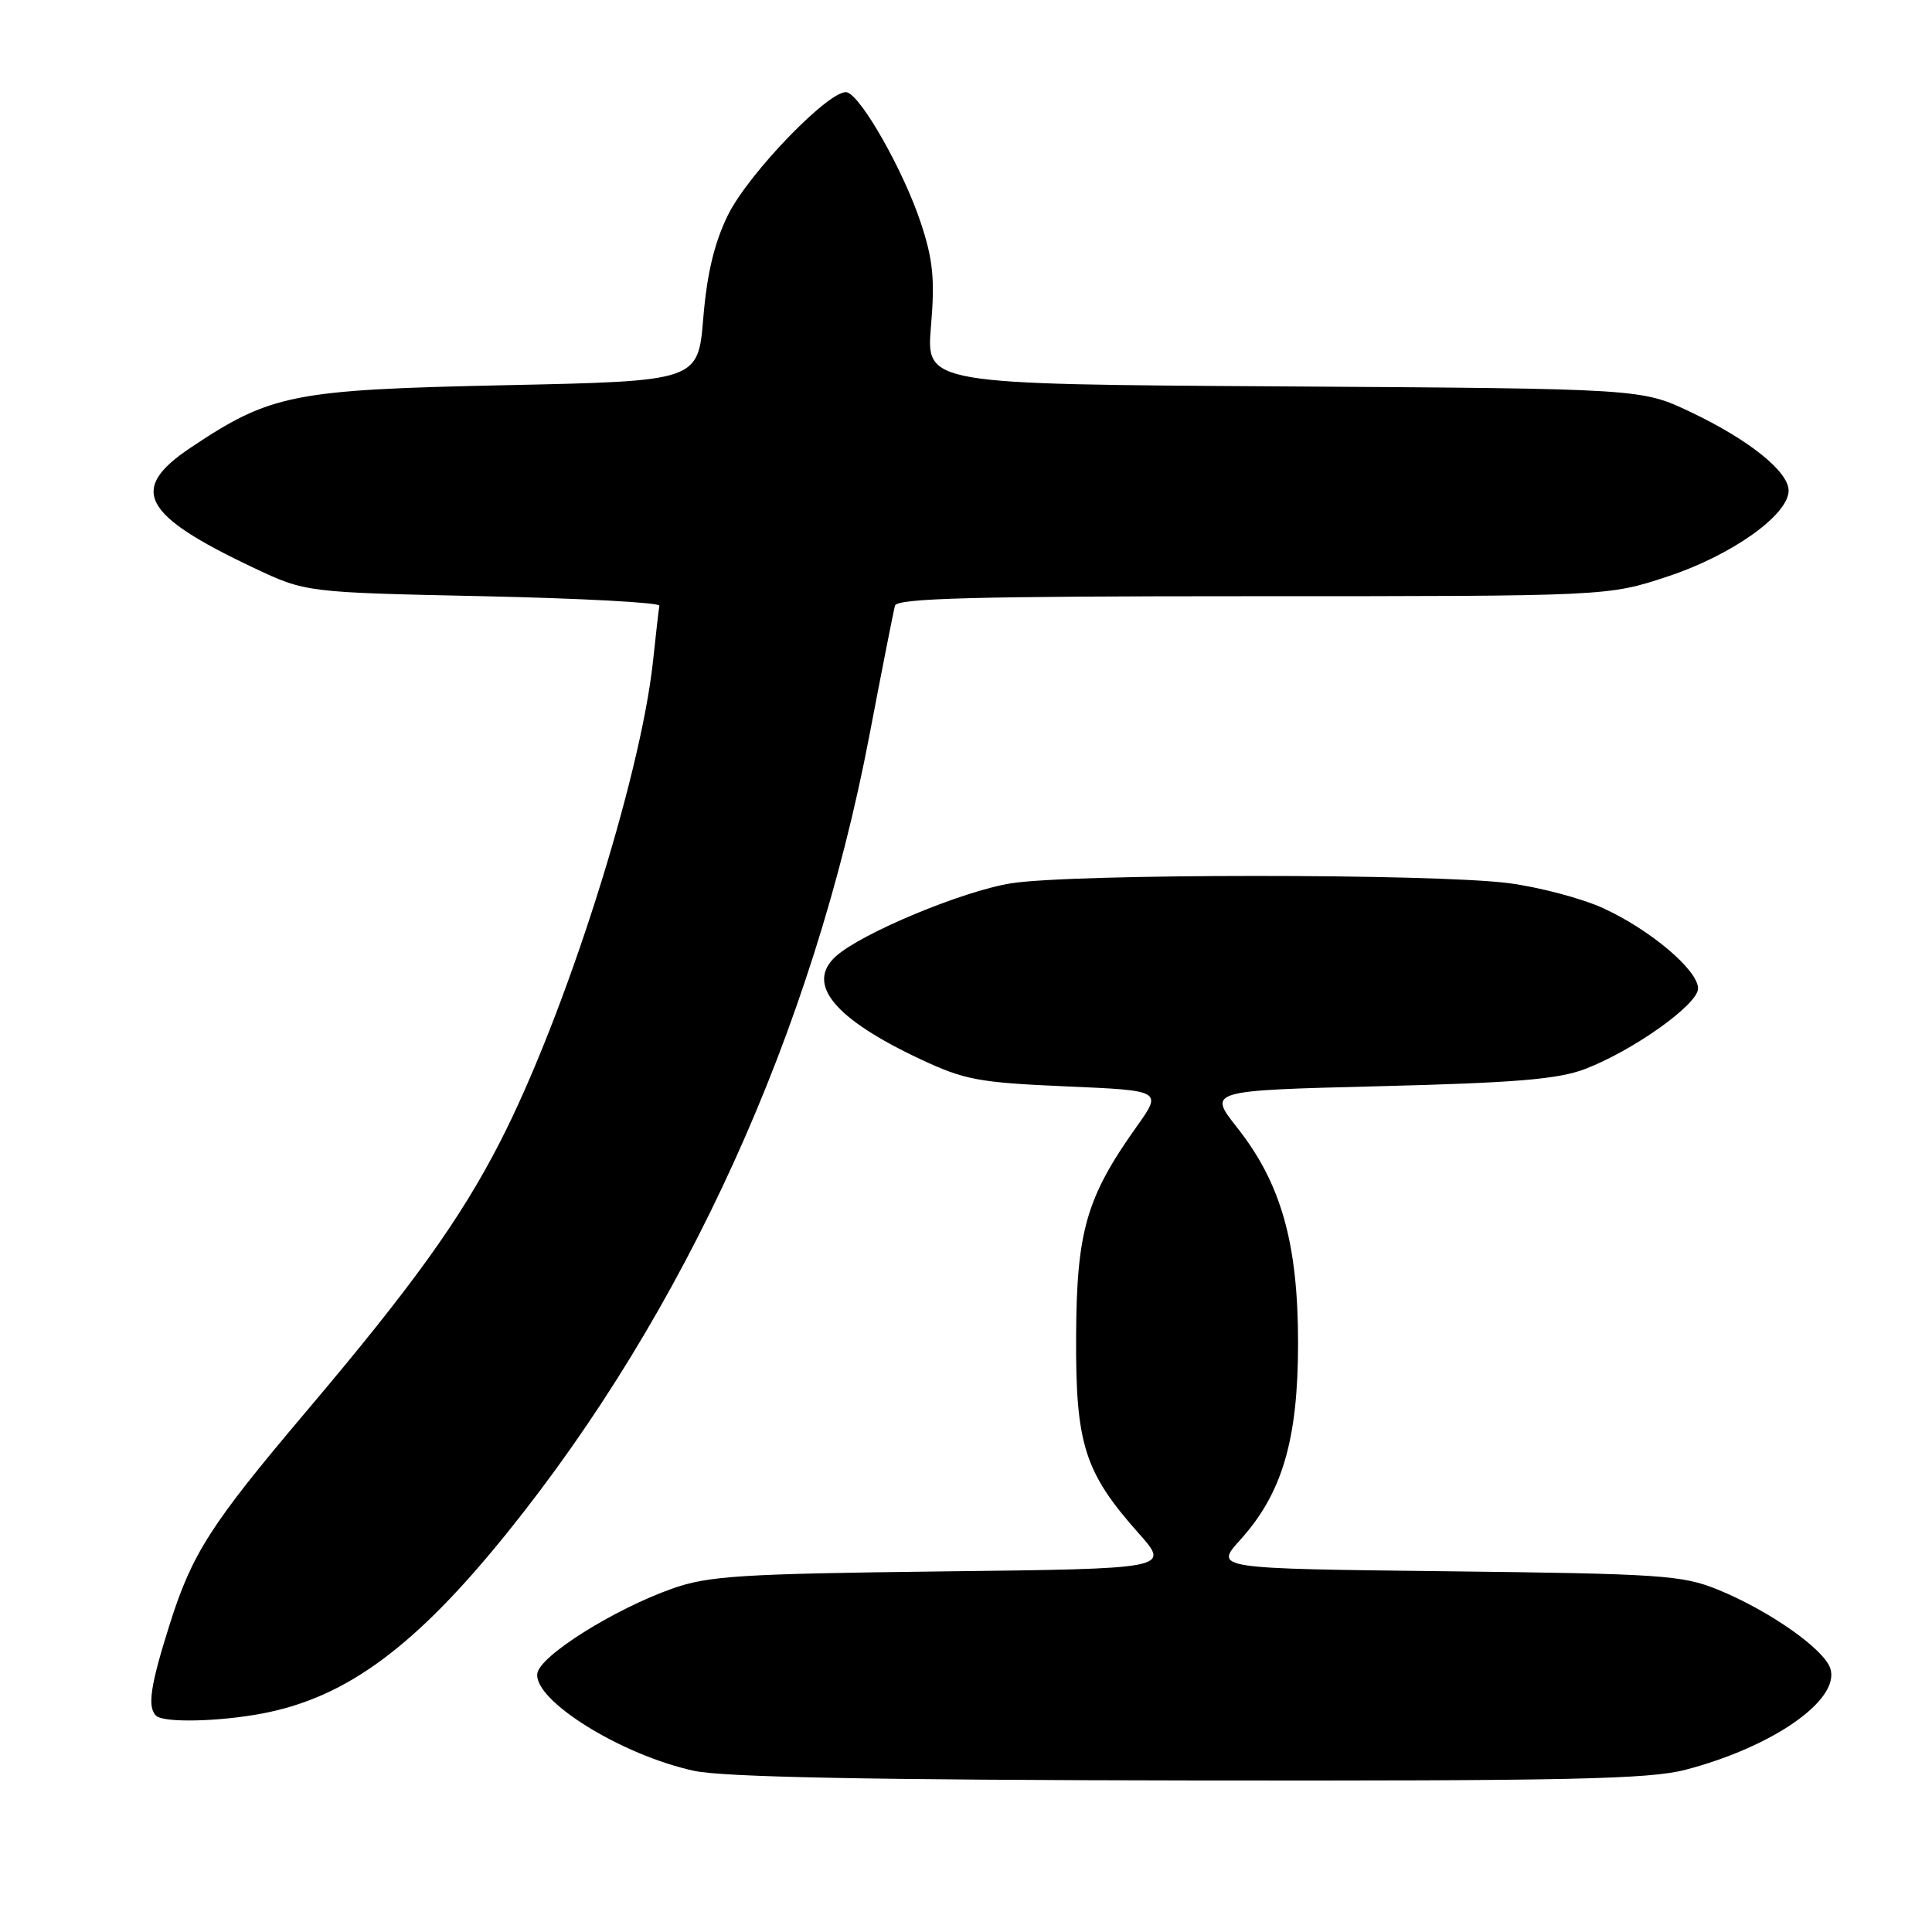 <?xml version="1.0" encoding="UTF-8" standalone="no"?>
<!DOCTYPE svg PUBLIC "-//W3C//DTD SVG 1.1//EN" "http://www.w3.org/Graphics/SVG/1.1/DTD/svg11.dtd" >
<svg xmlns="http://www.w3.org/2000/svg" xmlns:xlink="http://www.w3.org/1999/xlink" version="1.1" viewBox="0 0 256 256">
 <g >
 <path fill="currentColor"
d=" M 223.31 234.51 C 234.92 231.48 243.85 225.25 242.53 221.09 C 241.71 218.51 234.38 213.38 227.59 210.62 C 222.91 208.72 220.04 208.53 191.70 208.20 C 160.91 207.85 160.91 207.85 164.33 204.05 C 169.91 197.88 172.00 190.77 172.00 177.98 C 172.00 164.74 169.76 156.80 163.94 149.43 C 160.05 144.50 160.05 144.50 182.77 143.93 C 200.77 143.48 206.44 143.01 210.00 141.66 C 216.39 139.22 225.00 133.10 225.00 130.98 C 225.00 128.55 218.68 123.20 212.43 120.34 C 209.60 119.04 203.95 117.55 199.89 117.02 C 189.98 115.74 142.16 115.75 134.00 117.04 C 127.57 118.06 114.15 123.65 110.75 126.72 C 106.73 130.37 110.53 134.99 121.98 140.36 C 127.82 143.10 129.71 143.45 141.23 143.95 C 154.01 144.50 154.01 144.50 150.63 149.26 C 143.96 158.63 142.66 163.10 142.59 177.00 C 142.51 191.37 143.69 195.09 150.89 203.18 C 155.05 207.87 155.05 207.87 124.78 208.22 C 98.11 208.54 93.86 208.81 89.10 210.49 C 81.36 213.23 71.56 219.38 71.20 221.73 C 70.66 225.30 82.34 232.57 92.00 234.65 C 95.87 235.48 115.30 235.86 157.54 235.92 C 207.73 235.99 218.52 235.76 223.31 234.51 Z  M 34.79 227.04 C 45.91 224.93 55.04 218.19 67.19 203.12 C 90.79 173.86 107.71 136.62 115.19 97.50 C 116.87 88.70 118.40 80.94 118.59 80.25 C 118.86 79.27 129.20 79.00 166.00 79.00 C 213.07 79.00 213.07 79.00 220.99 76.38 C 229.45 73.59 237.00 68.22 237.00 65.01 C 237.00 62.48 231.75 58.27 224.00 54.59 C 217.50 51.50 217.50 51.50 170.11 51.20 C 122.71 50.91 122.71 50.91 123.36 43.23 C 123.89 36.95 123.64 34.43 121.98 29.43 C 119.72 22.65 114.19 12.86 112.26 12.24 C 110.20 11.58 99.18 22.93 96.44 28.53 C 94.65 32.19 93.68 36.25 93.19 42.12 C 92.50 50.50 92.50 50.50 67.00 51.04 C 38.81 51.64 35.88 52.22 25.26 59.32 C 17.01 64.83 18.77 68.21 33.53 75.20 C 40.50 78.50 40.50 78.50 64.00 79.00 C 76.93 79.28 87.44 79.84 87.37 80.26 C 87.29 80.68 86.91 83.98 86.53 87.59 C 84.86 103.20 74.86 134.61 66.21 151.41 C 60.99 161.58 54.53 170.55 40.60 187.00 C 27.92 201.99 25.46 205.82 22.48 215.25 C 19.93 223.32 19.50 226.17 20.67 227.33 C 21.63 228.30 28.94 228.15 34.79 227.04 Z "/>
</g>
</svg>